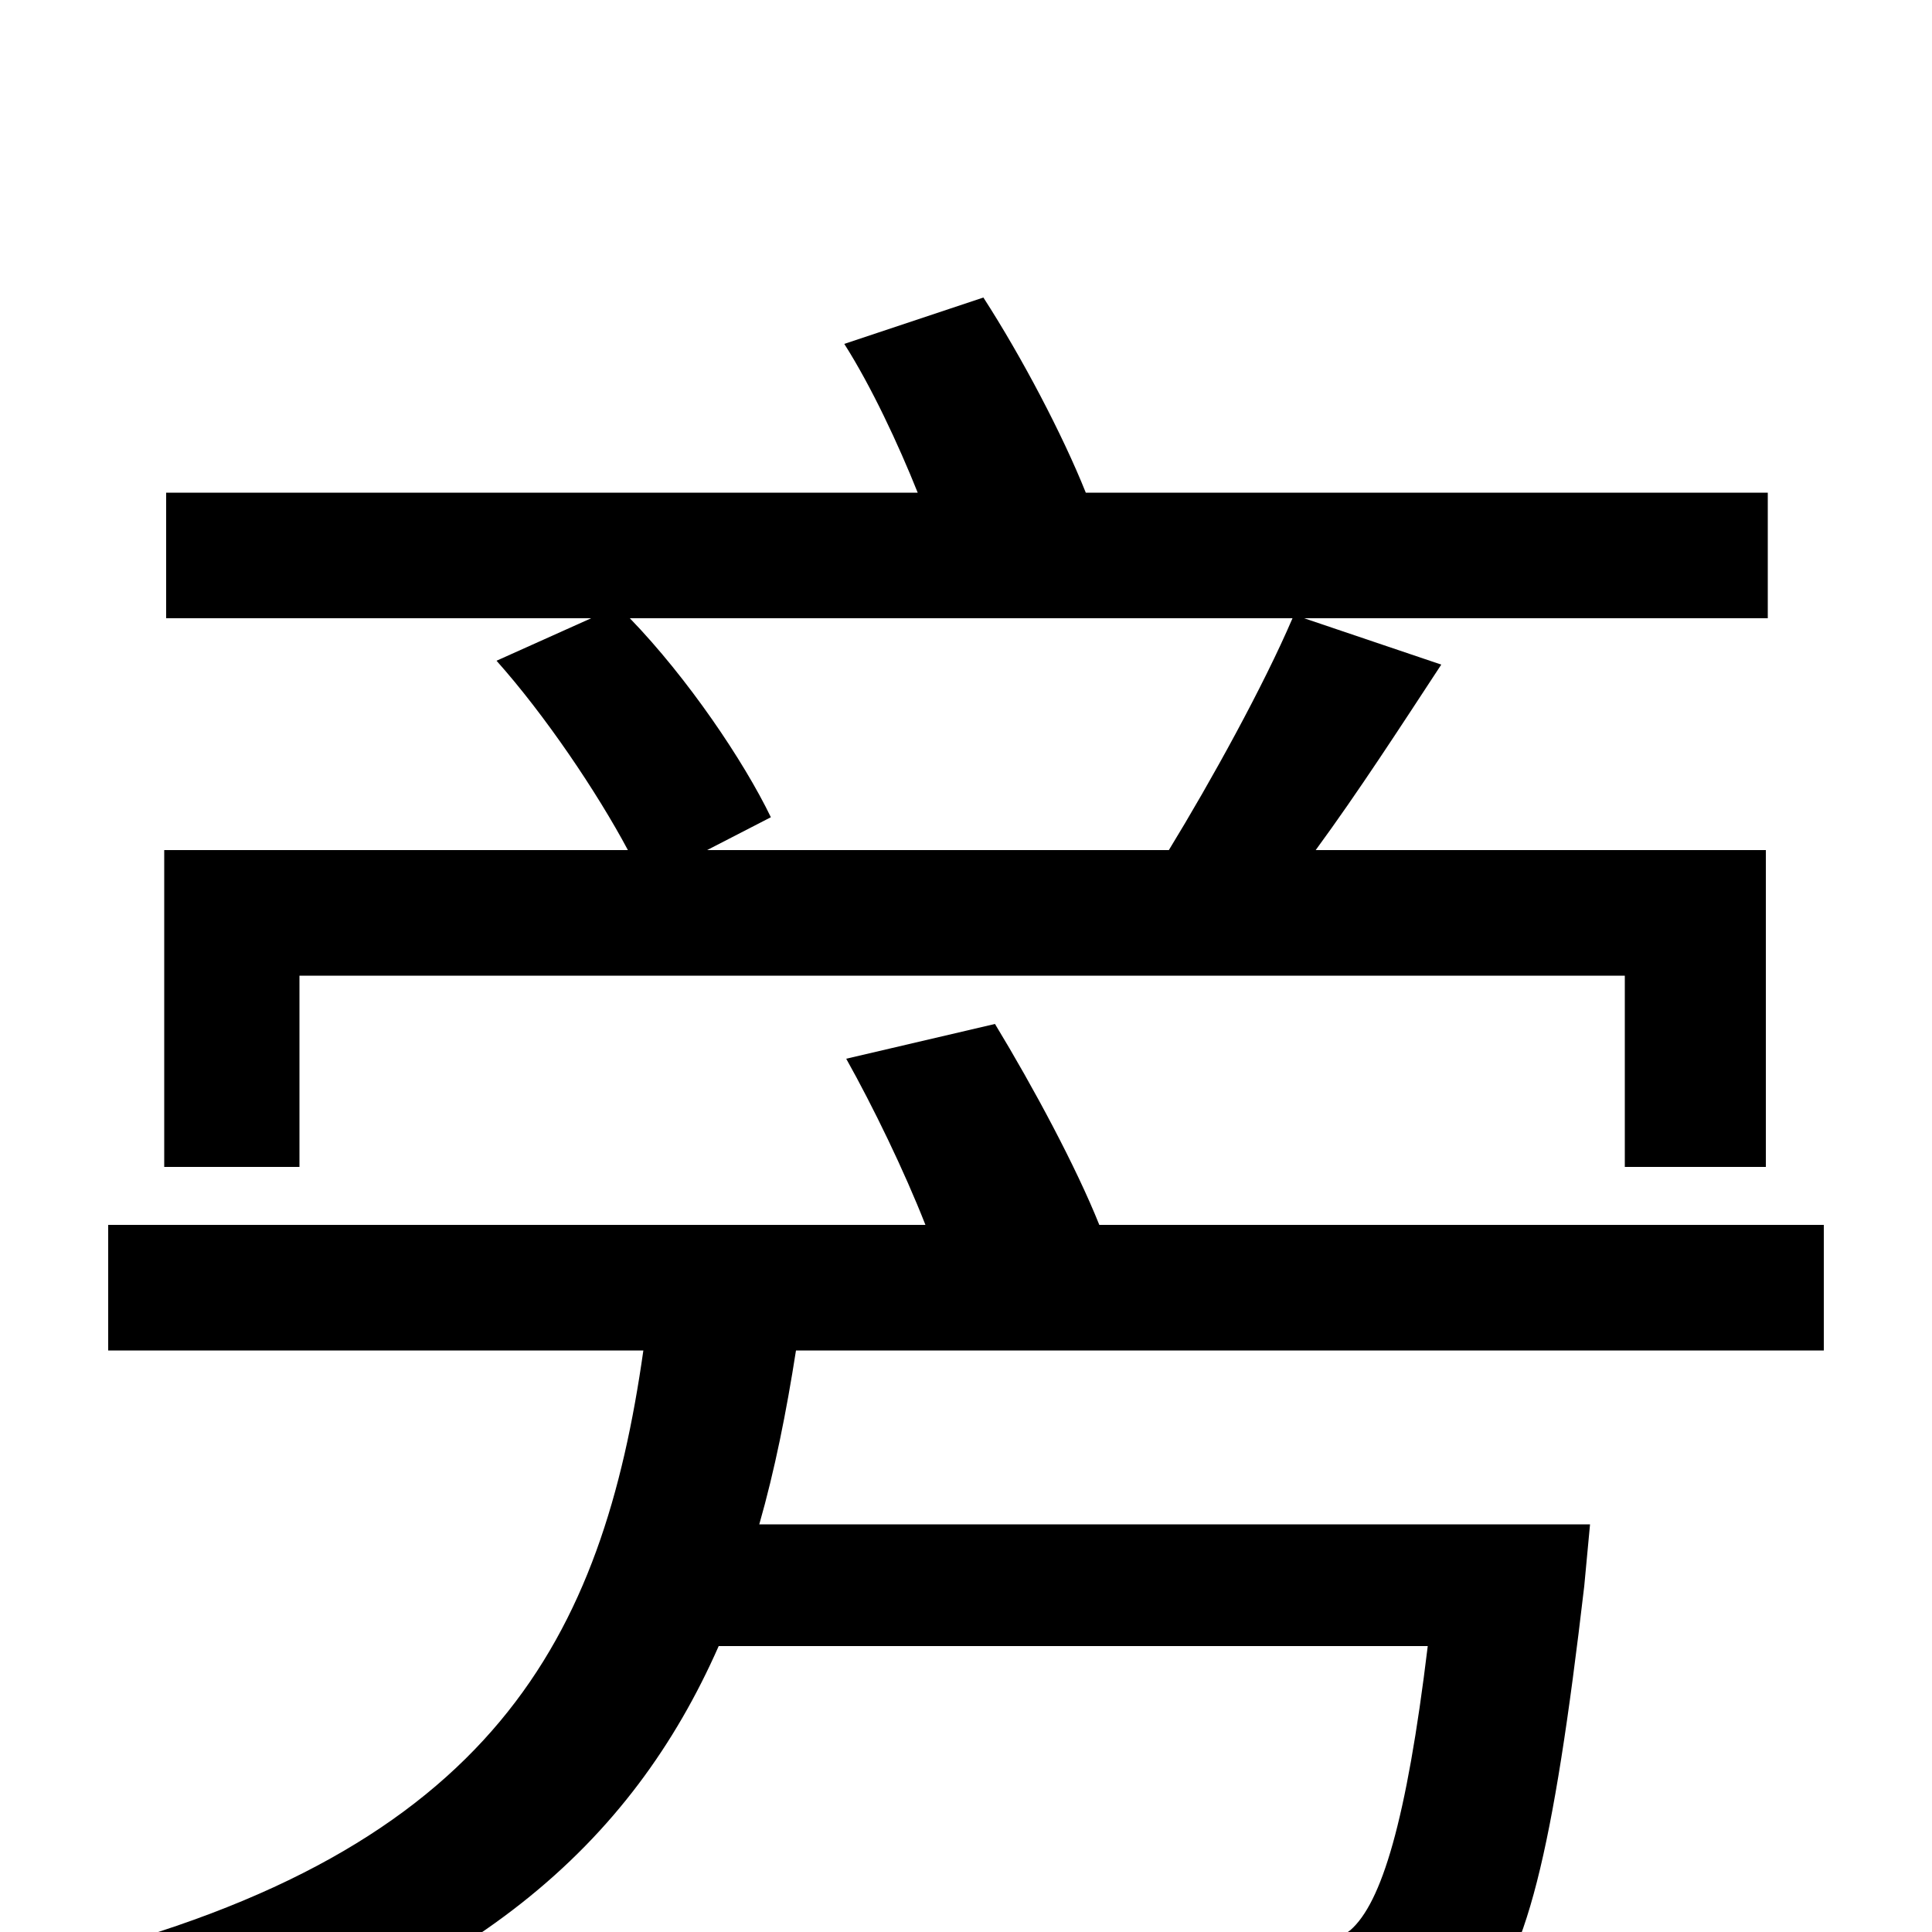 <svg xmlns="http://www.w3.org/2000/svg" viewBox="0 -1000 1000 1000">
	<path fill="#000000" d="M669 -680C654 -645 627 -596 605 -560H366L399 -577C385 -606 356 -649 326 -680ZM155 -495H841V-396H914V-560H681C703 -590 725 -624 746 -656L675 -680H915V-745H562C550 -775 529 -815 509 -846L437 -822C451 -800 465 -770 475 -745H86V-680H306L257 -658C282 -630 309 -590 325 -560H85V-396H155ZM944 -301V-366H569C557 -396 535 -437 515 -470L438 -452C452 -427 468 -394 479 -366H56V-301H333C312 -153 256 -42 33 14C49 29 67 58 75 76C244 30 327 -46 372 -148H739C728 -57 715 -15 699 -1C690 6 679 7 659 7C637 7 575 6 514 1C526 19 535 45 537 65C598 69 658 69 687 68C720 67 742 62 762 43C790 18 804 -42 820 -179L823 -211H393C401 -239 407 -269 412 -301Z"/>
</svg>